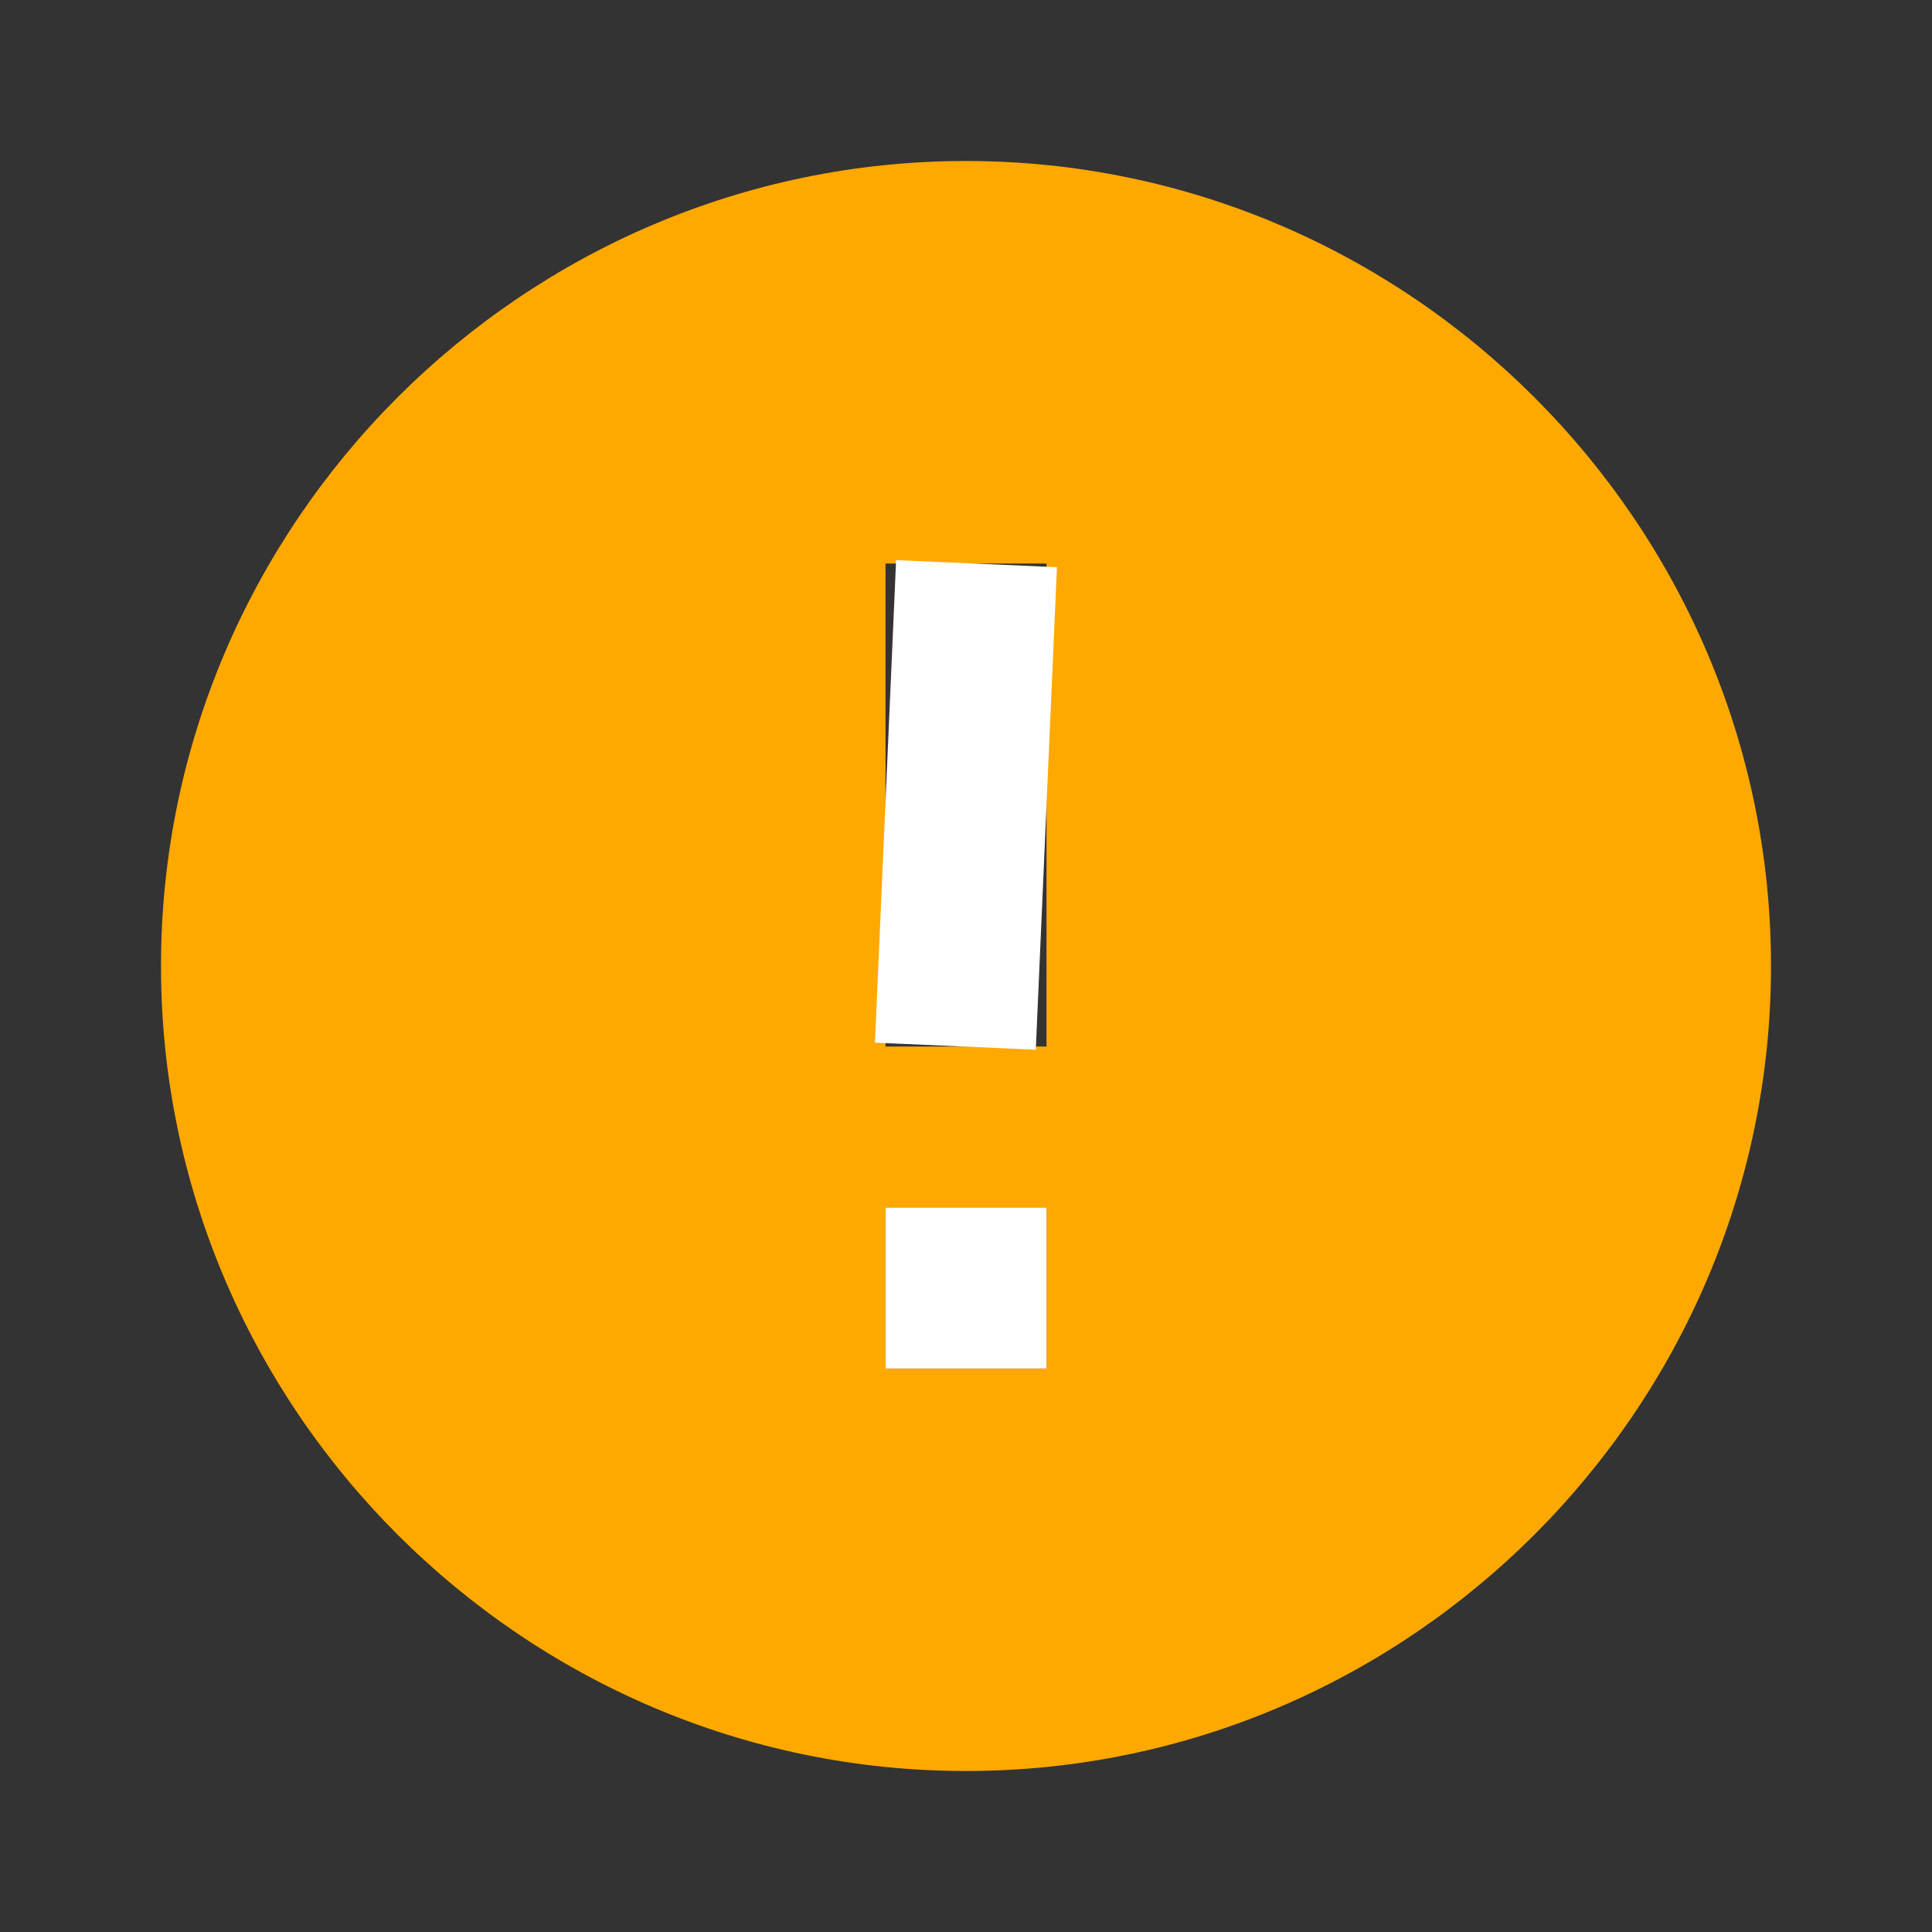 <?xml version="1.0" encoding="utf-8"?>
<!-- Generator: Adobe Illustrator 26.3.1, SVG Export Plug-In . SVG Version: 6.00 Build 0)  -->
<svg version="1.1" xmlns="http://www.w3.org/2000/svg" xmlns:xlink="http://www.w3.org/1999/xlink" x="0px"
	 y="0px" viewBox="0 0 24 24" style="enable-background:new 0 0 24 24;" xml:space="preserve">
<rect x="0" y="0" width="24" height="24" fill="#333333" stroke="none"/>
<style type="text/css">
	.st0{fill:none;}
	.st1{fill:#ffa900;}
	.st2{fill:#fff;}
</style>
<path class="st0" d="M0,0h24v24H0V0z"/>
<path class="st1" d="M12,22C6.5,22,2,17.5,2,12S6.5,2,12,2s10,4.5,10,10S17.5,22,12,22z M11,15v2h2v-2H11z M11,7v6h2V7H11z"/>
<rect x="11" y="7" transform="matrix(0.999 4.376290e-02 -4.376290e-02 0.999 0.449 -0.516)" class="st2" width="2" height="6"/>
<rect x="11" y="15" class="st2" width="2" height="2"/>
</svg>

